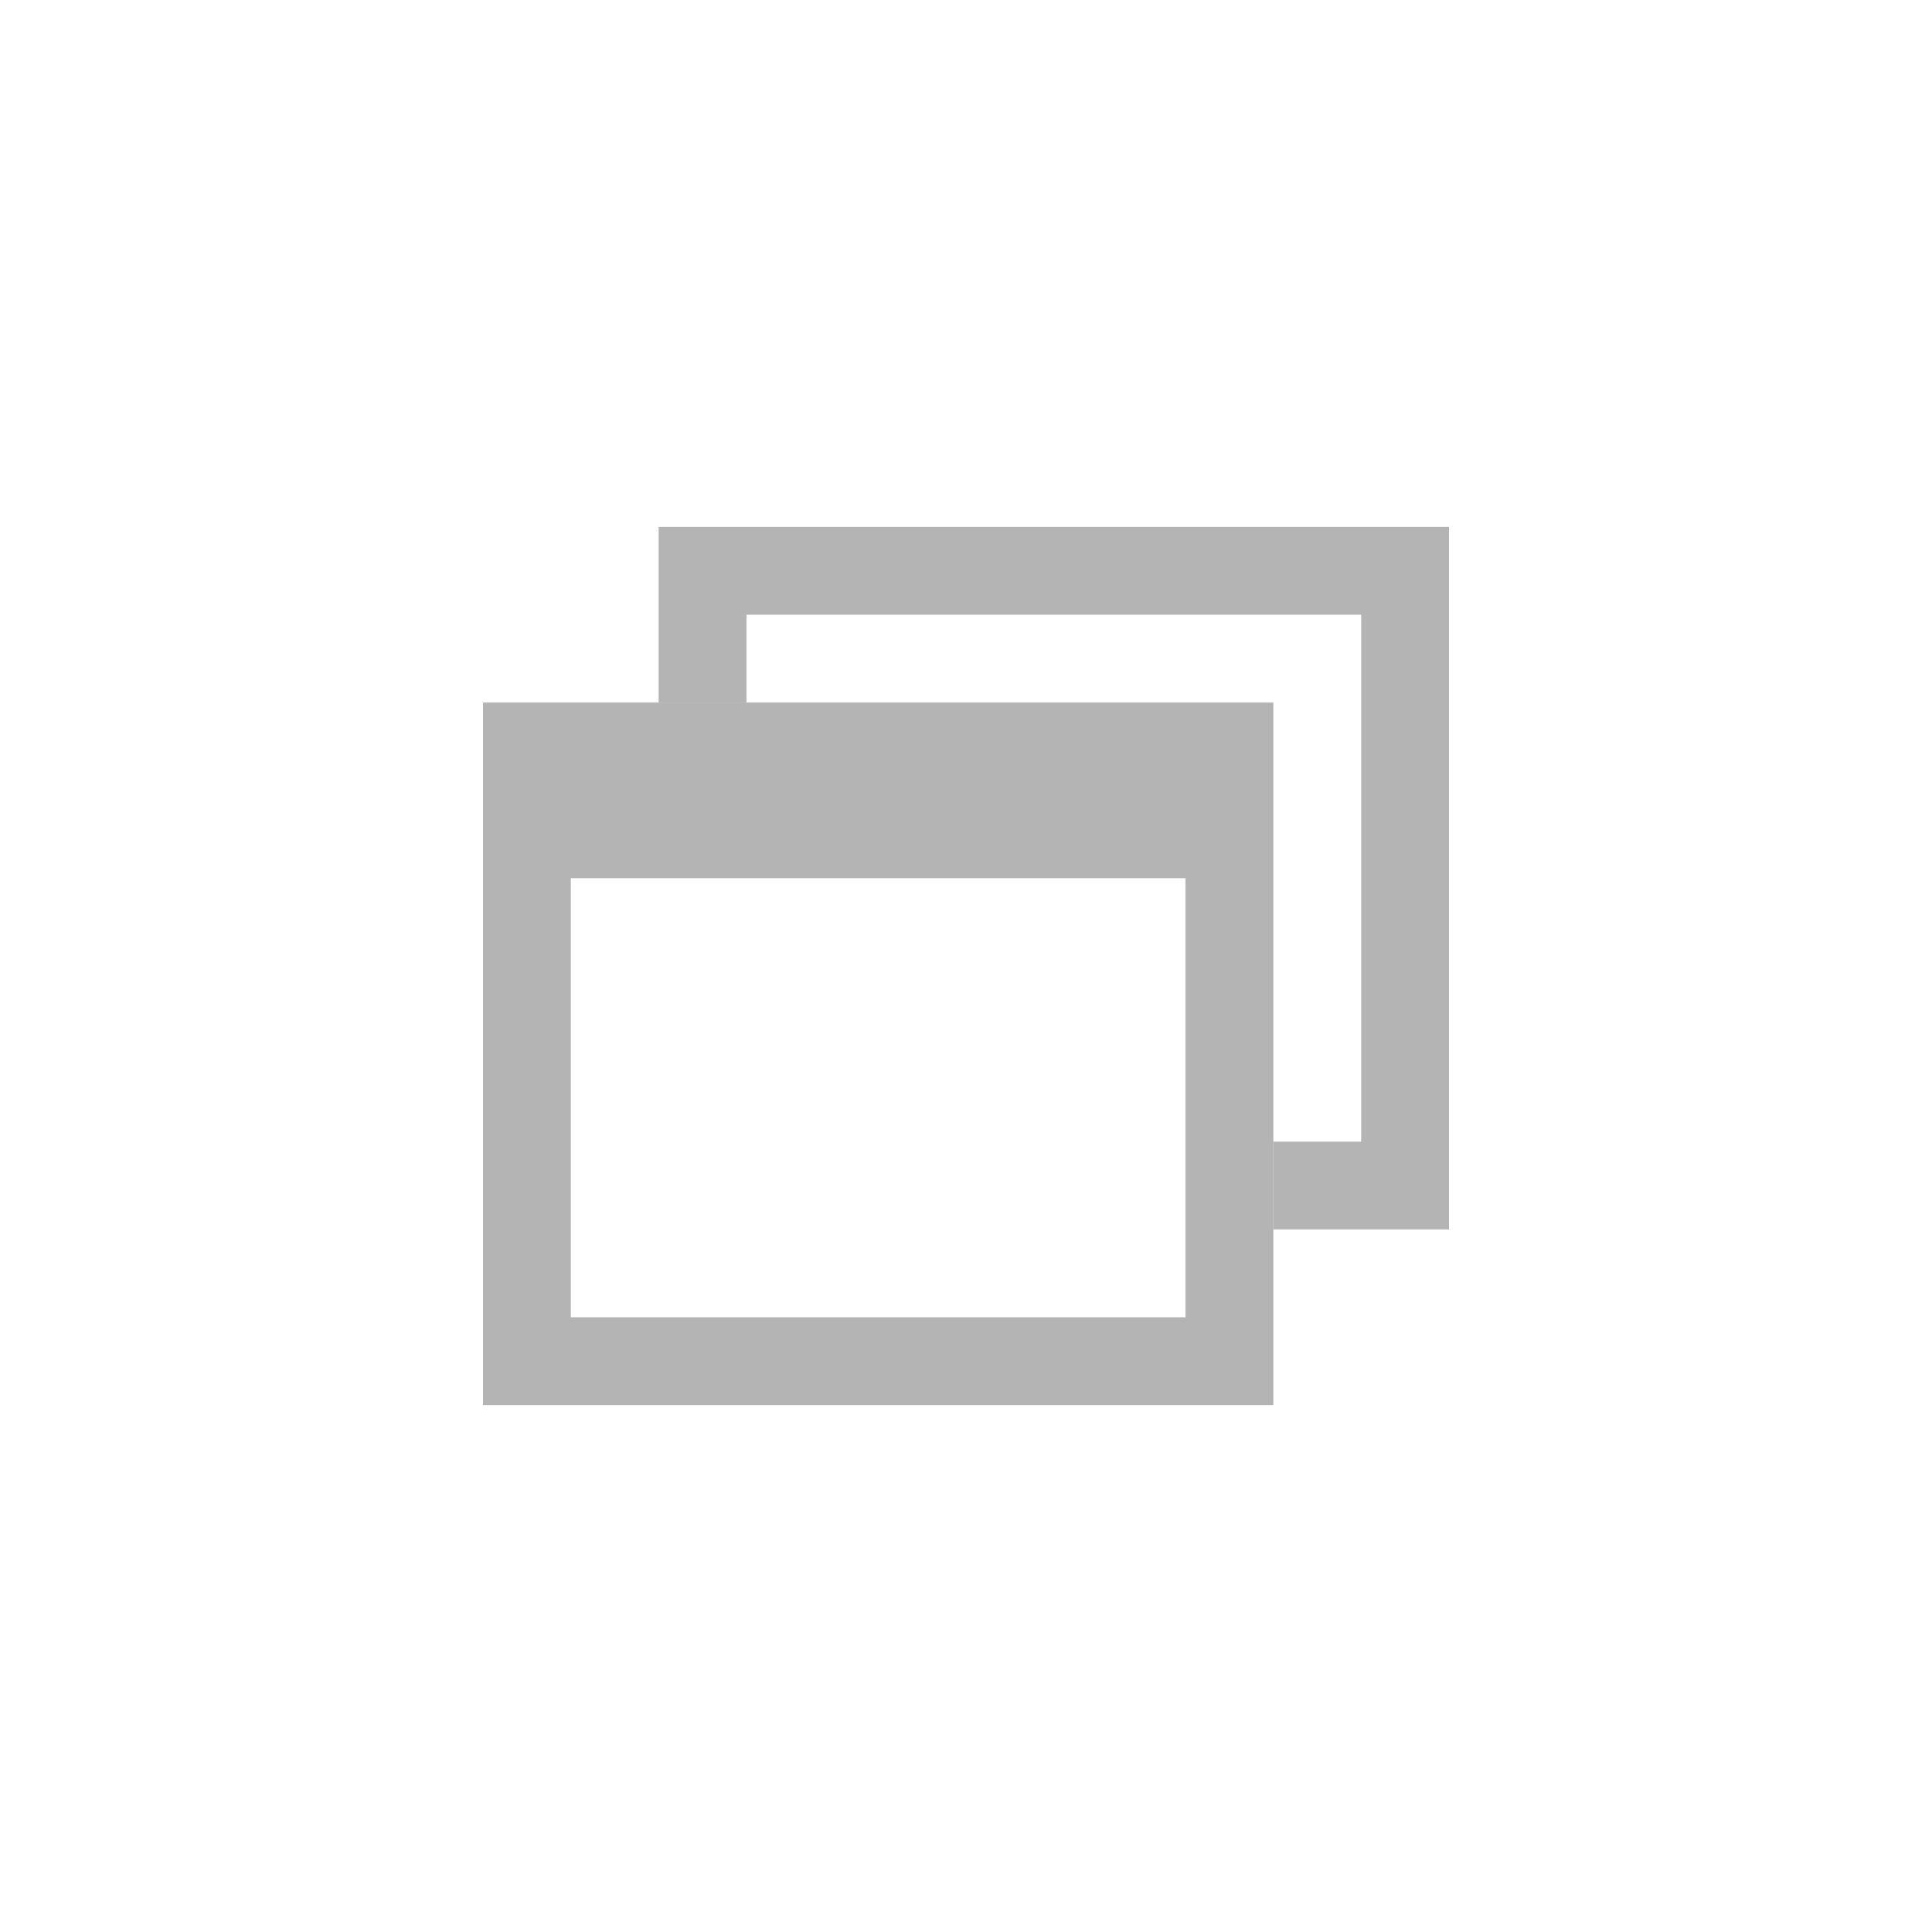 <?xml version="1.0" encoding="UTF-8" standalone="no"?>
<svg
   xmlns:dc="http://purl.org/dc/elements/1.1/"
   xmlns:cc="http://creativecommons.org/ns#"
   xmlns:rdf="http://www.w3.org/1999/02/22-rdf-syntax-ns#"
   xmlns:svg="http://www.w3.org/2000/svg"
   xmlns="http://www.w3.org/2000/svg"
   xmlns:xlink="http://www.w3.org/1999/xlink"
   xmlns:sodipodi="http://sodipodi.sourceforge.net/DTD/sodipodi-0.dtd"
   xmlns:inkscape="http://www.inkscape.org/namespaces/inkscape"
   id="svg4306"
   width="22"
   height="22"
   version="1.1"
   style="enable-background:new"
   sodipodi:docname="restore.svg"
   inkscape:version="0.92.4 5da689c313, 2019-01-14">
  <defs
     id="defs22" />
  <sodipodi:namedview
     pagecolor="#969696"
     bordercolor="#666666"
     borderopacity="1"
     objecttolerance="10"
     gridtolerance="10"
     guidetolerance="10"
     inkscape:pageopacity="0"
     inkscape:pageshadow="2"
     inkscape:window-width="1920"
     inkscape:window-height="1023"
     id="namedview20"
     showgrid="true"
     inkscape:zoom="5.3636364"
     inkscape:cx="35.866472"
     inkscape:cy="-1.8007156"
     inkscape:window-x="0"
     inkscape:window-y="32"
     inkscape:window-maximized="1"
     inkscape:current-layer="svg4306">
    <inkscape:grid
       type="xygrid"
       id="grid74" />
  </sodipodi:namedview>
  <use
     x="0"
     y="0"
     xlink:href="#g1000"
     id="use1002"
     transform="translate(28.476)"
     width="100%"
     height="100%" />
  <g
     id="active-center">
    <rect
       ry="0"
       rx="0"
       y="9.5367432e-07"
       x="9.5367432e-07"
       height="22"
       width="22"
       id="rect962"
       style="opacity:0;fill:#000000;fill-opacity:1;fill-rule:evenodd;stroke:none;stroke-width:3;stroke-linecap:round;stroke-linejoin:round;stroke-miterlimit:4;stroke-dasharray:none;stroke-opacity:1;paint-order:fill markers stroke" />
    <g
       transform="translate(18.5)"
       style="fill:#b4b4b4;fill-opacity:1"
       id="g900">
      <path
         style="opacity:1;fill:#b4b4b4;fill-opacity:1;stroke:none;stroke-width:1;stroke-miterlimit:4;stroke-dasharray:none;stroke-opacity:1"
         d="m -13,8 v 8 h 9 V 8 Z m 1,2 h 7 v 5 h -7 z"
         id="rect863"
         inkscape:connector-curvature="0" />
      <path
         inkscape:connector-curvature="0"
         style="opacity:1;fill:#b4b4b4;fill-opacity:1;stroke:none;stroke-width:1;stroke-miterlimit:4;stroke-dasharray:none;stroke-opacity:1"
         d="m -11,6 v 2 h 1 V 7 h 7 v 6 h -1 v 1 h 2 V 6 Z"
         id="rect867" />
    </g>
  </g>
  <g
     id="hover-center">
    <rect
       y="29.25"
       x="1.653"
       height="22"
       width="22"
       id="rect4890"
       style="display:inline;opacity:1;fill:none;fill-opacity:1;stroke:none;stroke-width:1.375;stroke-linecap:butt;stroke-linejoin:miter;stroke-miterlimit:4;stroke-dasharray:none;stroke-dashoffset:0;stroke-opacity:0" />
    <g
       transform="translate(20.153,1.25)"
       style="fill:#ffffff;fill-opacity:1"
       id="g912">
      <path
         inkscape:connector-curvature="0"
         id="path882"
         d="m -13,36 v 8 h 9 v -8 z m 1,2 h 7 v 5 h -7 z"
         style="opacity:1;fill:#ffffff;fill-opacity:1;stroke:none;stroke-width:1;stroke-miterlimit:4;stroke-dasharray:none;stroke-opacity:1" />
      <path
         id="path884"
         d="m -11,34 v 2 h 1 v -1 h 7 v 6 h -1 v 1 h 2 v -8 z"
         style="opacity:1;fill:#ffffff;fill-opacity:1;stroke:none;stroke-width:1;stroke-miterlimit:4;stroke-dasharray:none;stroke-opacity:1"
         inkscape:connector-curvature="0" />
    </g>
  </g>
  <g
     id="pressed-center">
    <rect
       style="display:inline;opacity:1;fill:none;fill-opacity:1;stroke:none;stroke-width:1.375;stroke-linecap:butt;stroke-linejoin:miter;stroke-miterlimit:4;stroke-dasharray:none;stroke-dashoffset:0;stroke-opacity:0"
       id="rect5331"
       width="22"
       height="22"
       x="1.524"
       y="59.25" />
    <g
       transform="translate(20.024,0.25)"
       style="fill:#ffffff;fill-opacity:1"
       id="g916">
      <path
         style="opacity:1;fill:#ffffff;fill-opacity:1;stroke:none;stroke-width:1;stroke-miterlimit:4;stroke-dasharray:none;stroke-opacity:1"
         d="m -13,67 v 8 h 9 v -8 z m 1,2 h 7 v 5 h -7 z"
         id="path886"
         inkscape:connector-curvature="0" />
      <path
         inkscape:connector-curvature="0"
         style="opacity:1;fill:#ffffff;fill-opacity:1;stroke:none;stroke-width:1;stroke-miterlimit:4;stroke-dasharray:none;stroke-opacity:1"
         d="m -11,65 v 2 h 1 v -1 h 7 v 6 h -1 v 1 h 2 v -8 z"
         id="path888" />
    </g>
  </g>
  <g
     id="inactive-center">
    <rect
       style="opacity:0;fill:#000000;fill-opacity:1;fill-rule:evenodd;stroke:none;stroke-width:3;stroke-linecap:round;stroke-linejoin:round;stroke-miterlimit:4;stroke-dasharray:none;stroke-opacity:1;paint-order:fill markers stroke"
       id="rect964"
       width="22"
       height="22"
       x="30.102"
       y="0.791"
       rx="0"
       ry="0" />
    <g
       transform="translate(12.602,0.791)"
       style="opacity:0.3;fill:#c8c8c8;fill-opacity:1"
       id="g904">
      <path
         inkscape:connector-curvature="0"
         id="path890"
         d="m 23,8 v 8 h 9 V 8 Z m 1,2 h 7 v 5 h -7 z"
         style="opacity:1;fill:#c8c8c8;fill-opacity:1;stroke:none;stroke-width:1;stroke-miterlimit:4;stroke-dasharray:none;stroke-opacity:1" />
      <path
         id="path892"
         d="m 25,6 v 2 h 1 V 7 h 7 v 6 h -1 v 1 h 2 V 6 Z"
         style="opacity:1;fill:#c8c8c8;fill-opacity:1;stroke:none;stroke-width:1;stroke-miterlimit:4;stroke-dasharray:none;stroke-opacity:1"
         inkscape:connector-curvature="0" />
    </g>
  </g>
  <g
     id="deactivated-center">
    <rect
       ry="0"
       rx="0"
       y="0.791"
       x="62.27"
       height="22"
       width="22"
       id="rect1038"
       style="opacity:0;fill:#000000;fill-opacity:1;fill-rule:evenodd;stroke:none;stroke-width:3;stroke-linecap:round;stroke-linejoin:round;stroke-miterlimit:4;stroke-dasharray:none;stroke-opacity:1;paint-order:fill markers stroke" />
    <g
       transform="translate(14.77,0.791)"
       style="opacity:0.3;fill:#c8c8c8;fill-opacity:1"
       id="g908">
      <path
         style="opacity:1;fill:#c8c8c8;fill-opacity:1;stroke:none;stroke-width:1;stroke-miterlimit:4;stroke-dasharray:none;stroke-opacity:1"
         d="m 53,8 v 8 h 9 V 8 Z m 1,2 h 7 v 5 h -7 z"
         id="path894"
         inkscape:connector-curvature="0" />
      <path
         inkscape:connector-curvature="0"
         style="opacity:1;fill:#c8c8c8;fill-opacity:1;stroke:none;stroke-width:1;stroke-miterlimit:4;stroke-dasharray:none;stroke-opacity:1"
         d="m 55,6 v 2 h 1 V 7 h 7 v 6 h -1 v 1 h 2 V 6 Z"
         id="path896" />
    </g>
  </g>
</svg>
